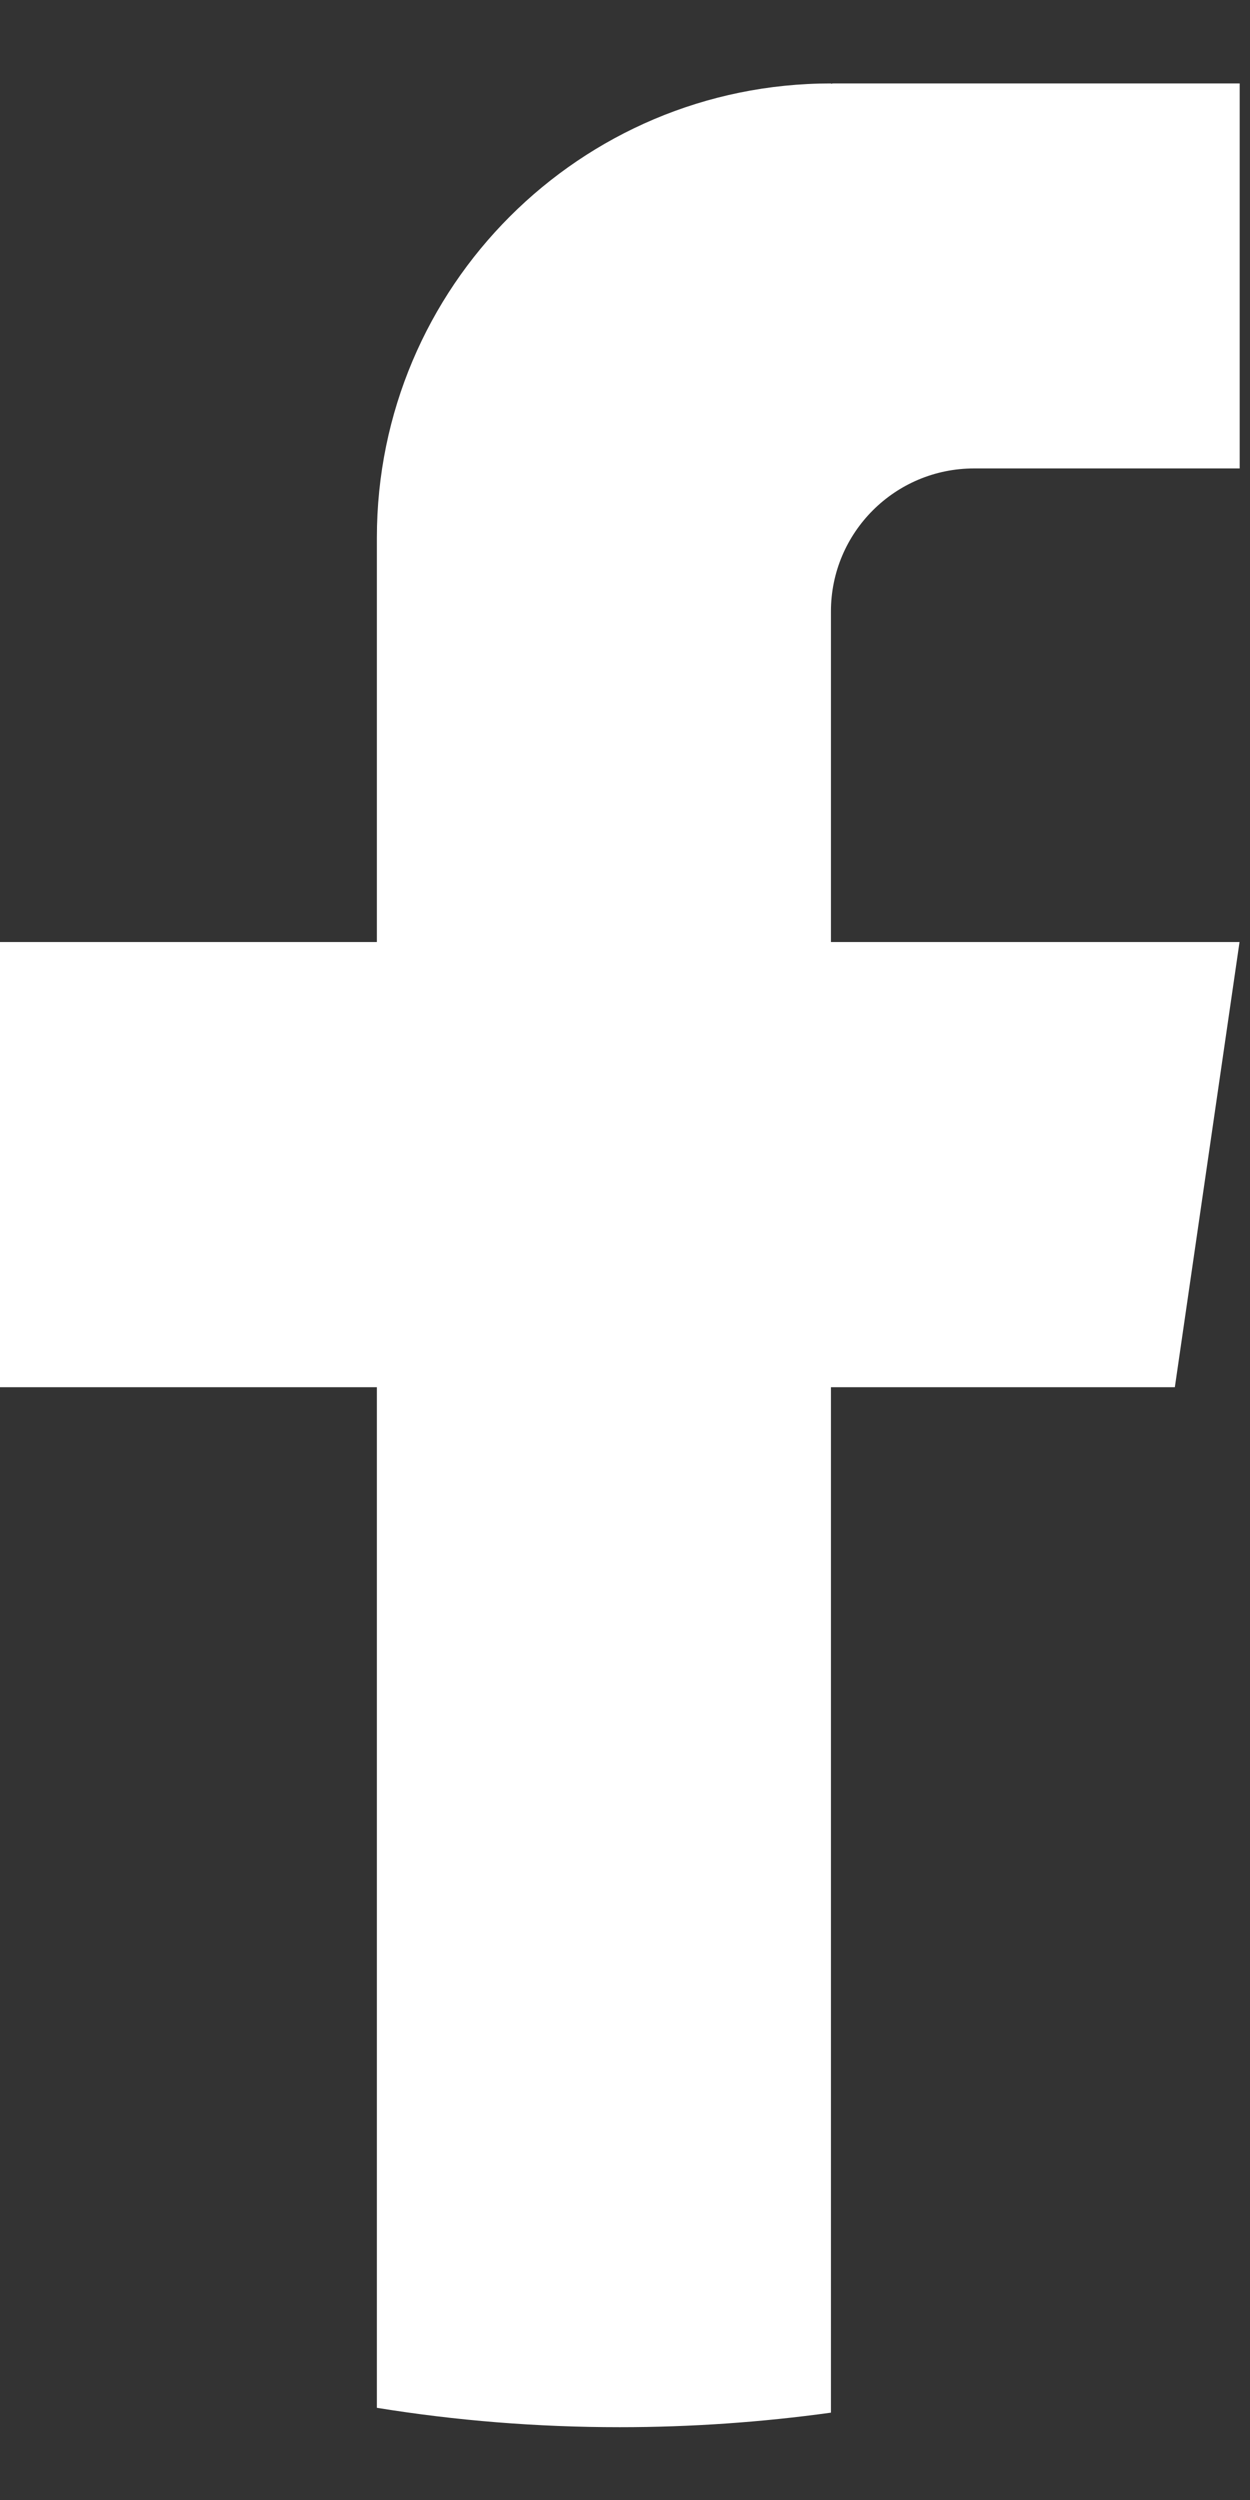 <svg width="8" height="16" viewBox="0 0 8 16" fill="none" xmlns="http://www.w3.org/2000/svg">
<rect x="0" y="0" width="8" height="16" fill="#333333" stroke="none"/>
<path d="M5.318 3.914V6.029H7.933L7.519 8.878H5.318V15.441C4.876 15.502 4.425 15.534 3.966 15.534C3.437 15.534 2.918 15.492 2.412 15.41V8.878H0V6.029H2.412V3.441C2.412 1.836 3.713 0.534 5.318 0.534V0.536C5.323 0.536 5.327 0.534 5.332 0.534H7.934V2.998H6.234C5.728 2.998 5.318 3.408 5.318 3.913L5.318 3.914Z" fill="white"/>
</svg>

